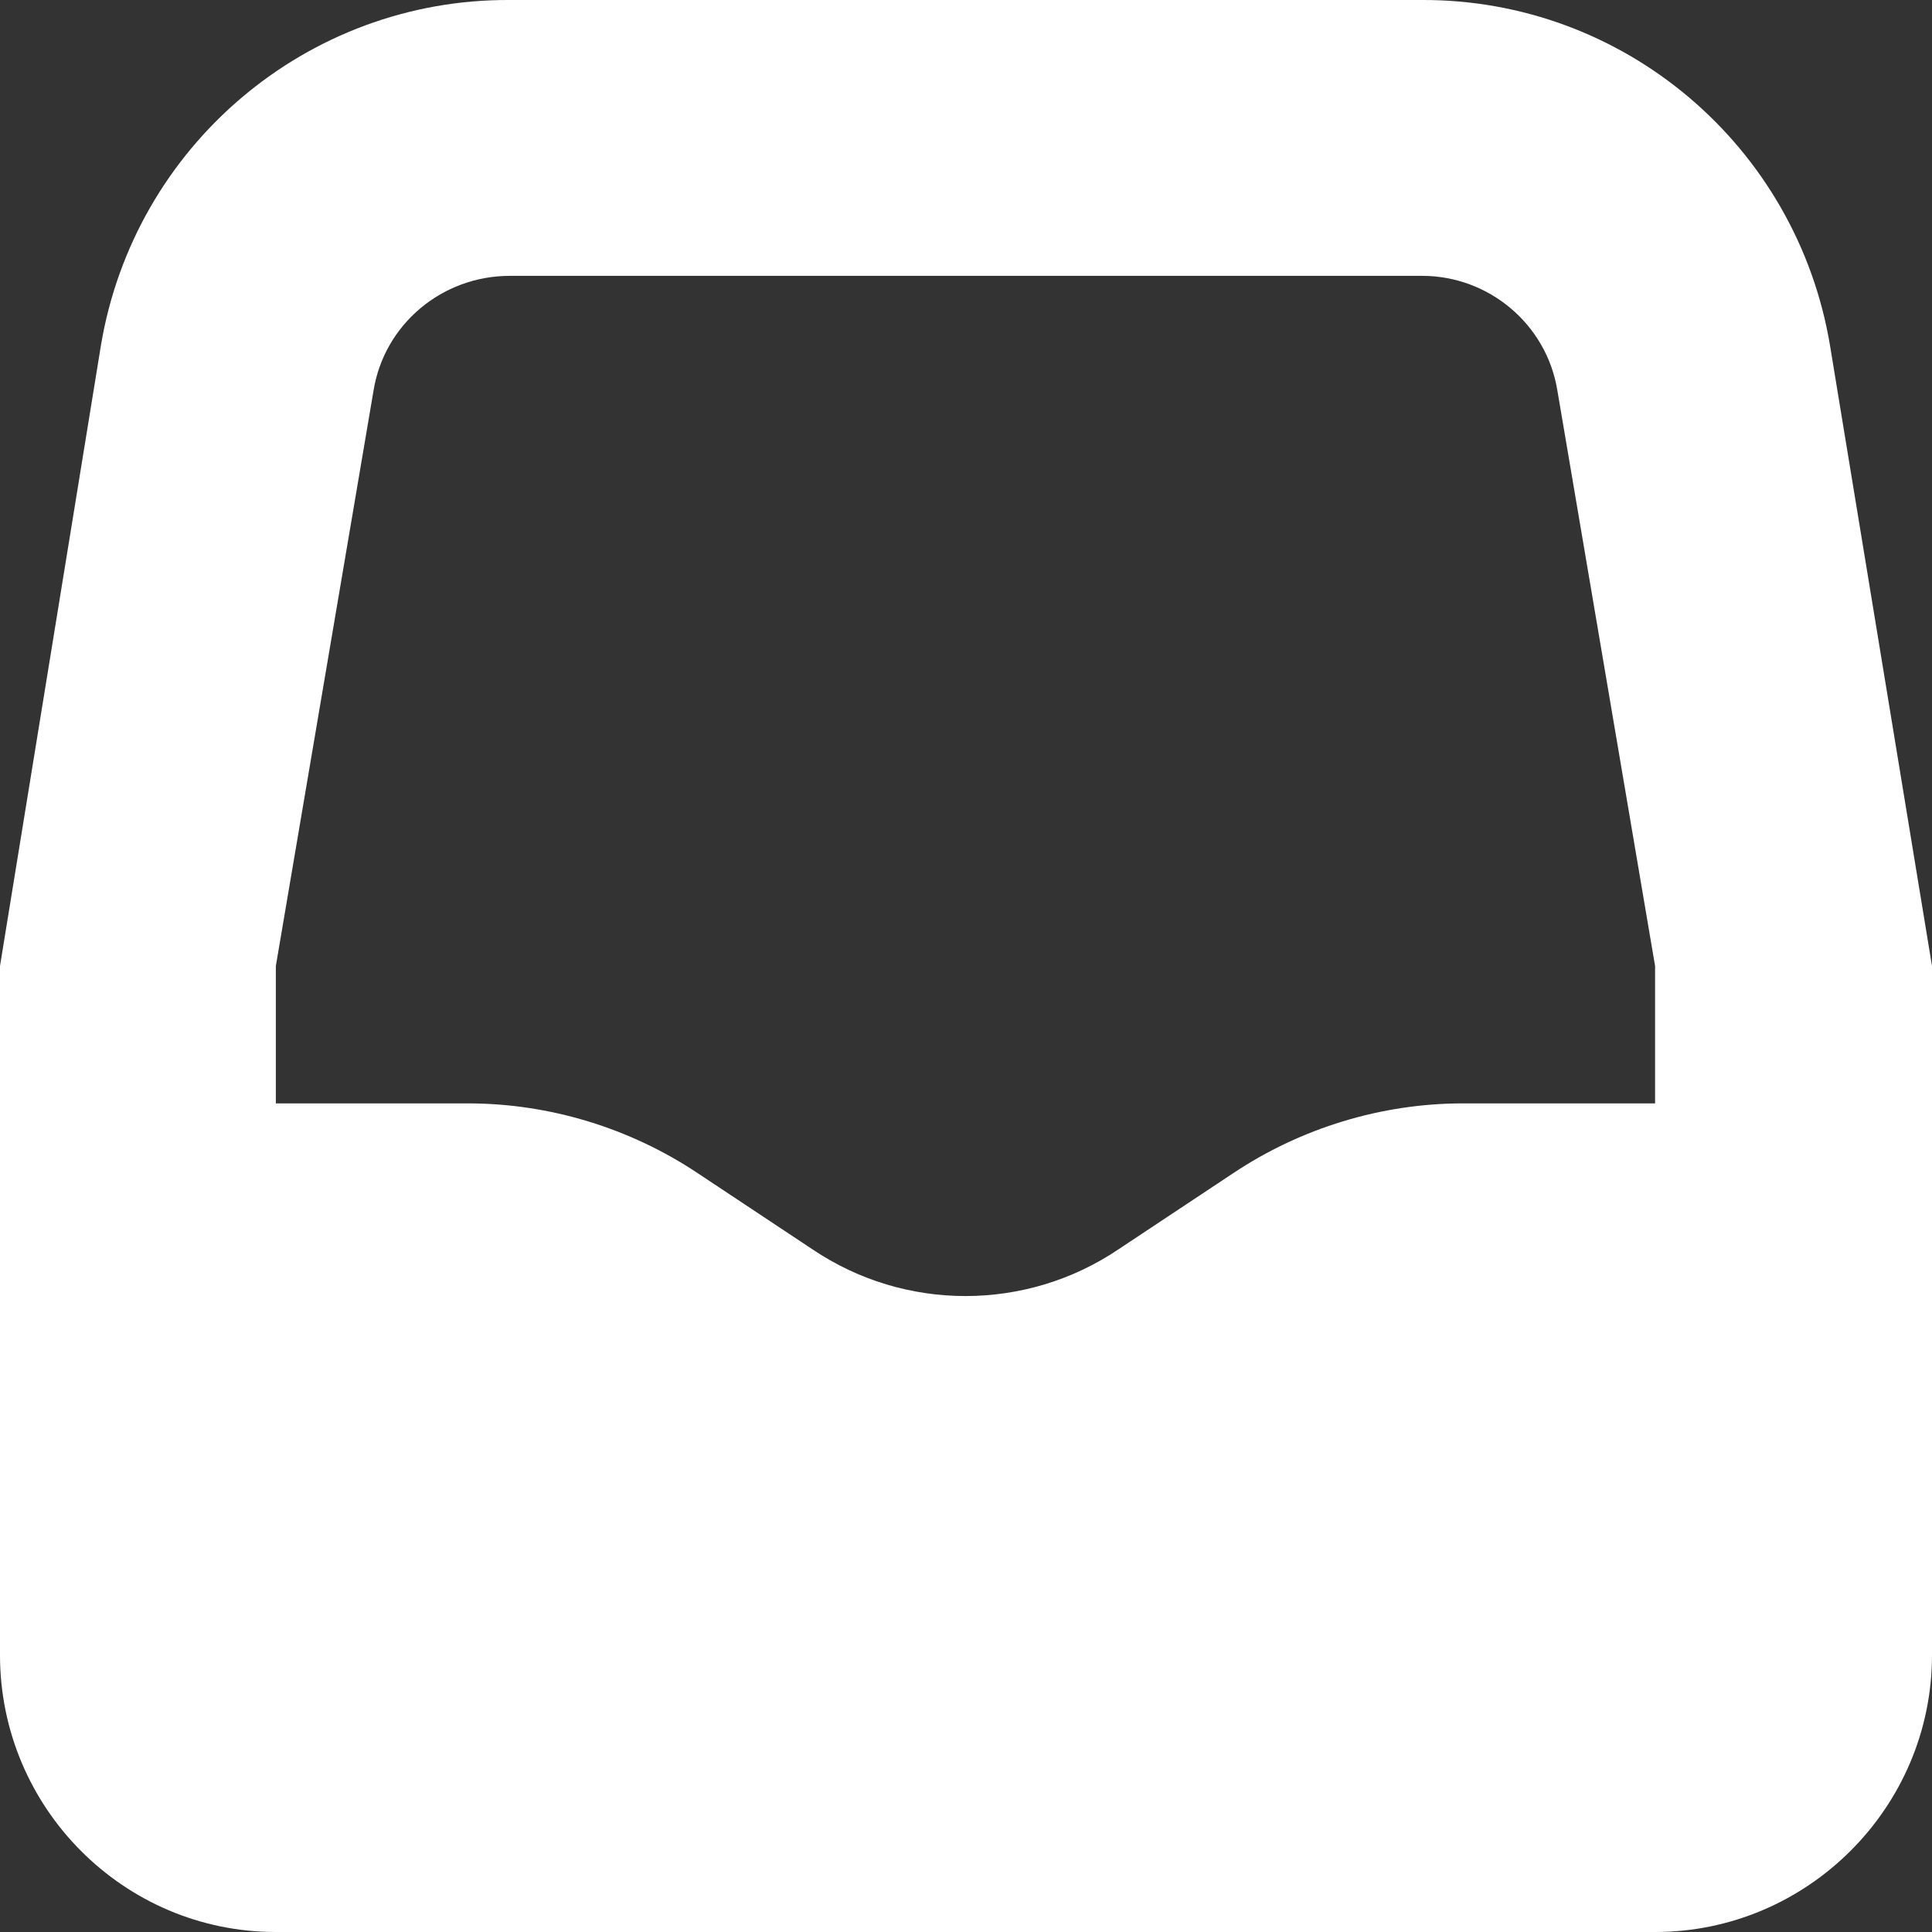 <svg width="18" height="18" viewBox="0 0 18 18" fill="none" xmlns="http://www.w3.org/2000/svg" xmlns:xlink="http://www.w3.org/1999/xlink">
	<rect x="0" y="0" width="18" height="18" fill="#333333" stroke="none"/>
	<desc>
			Created with Pixso.
	</desc>
	<defs/>
	<path id="Vector" d="M0.94 3.22C1.25 1.36 2.86 -0.01 4.75 0L13.24 0C15.13 -0.01 16.74 1.36 17.05 3.22L18 9L18 15.42C18 16.84 16.84 18 15.42 18L2.57 18C1.15 18 0 16.84 0 15.42L0 9L0.94 3.22ZM4.75 2.57C4.12 2.57 3.58 3.02 3.48 3.64L2.57 9L2.57 10.28L4.36 10.28C5.12 10.28 5.87 10.51 6.5 10.93L7.57 11.64C8.43 12.22 9.56 12.22 10.42 11.64L11.49 10.93C12.12 10.51 12.87 10.28 13.63 10.28L15.42 10.28L15.42 9L14.51 3.64C14.41 3.02 13.87 2.57 13.25 2.57L4.74 2.57L4.75 2.57Z" fill="#FFFFFF" fill-opacity="1" fill-rule="nonzero"/>
</svg>
